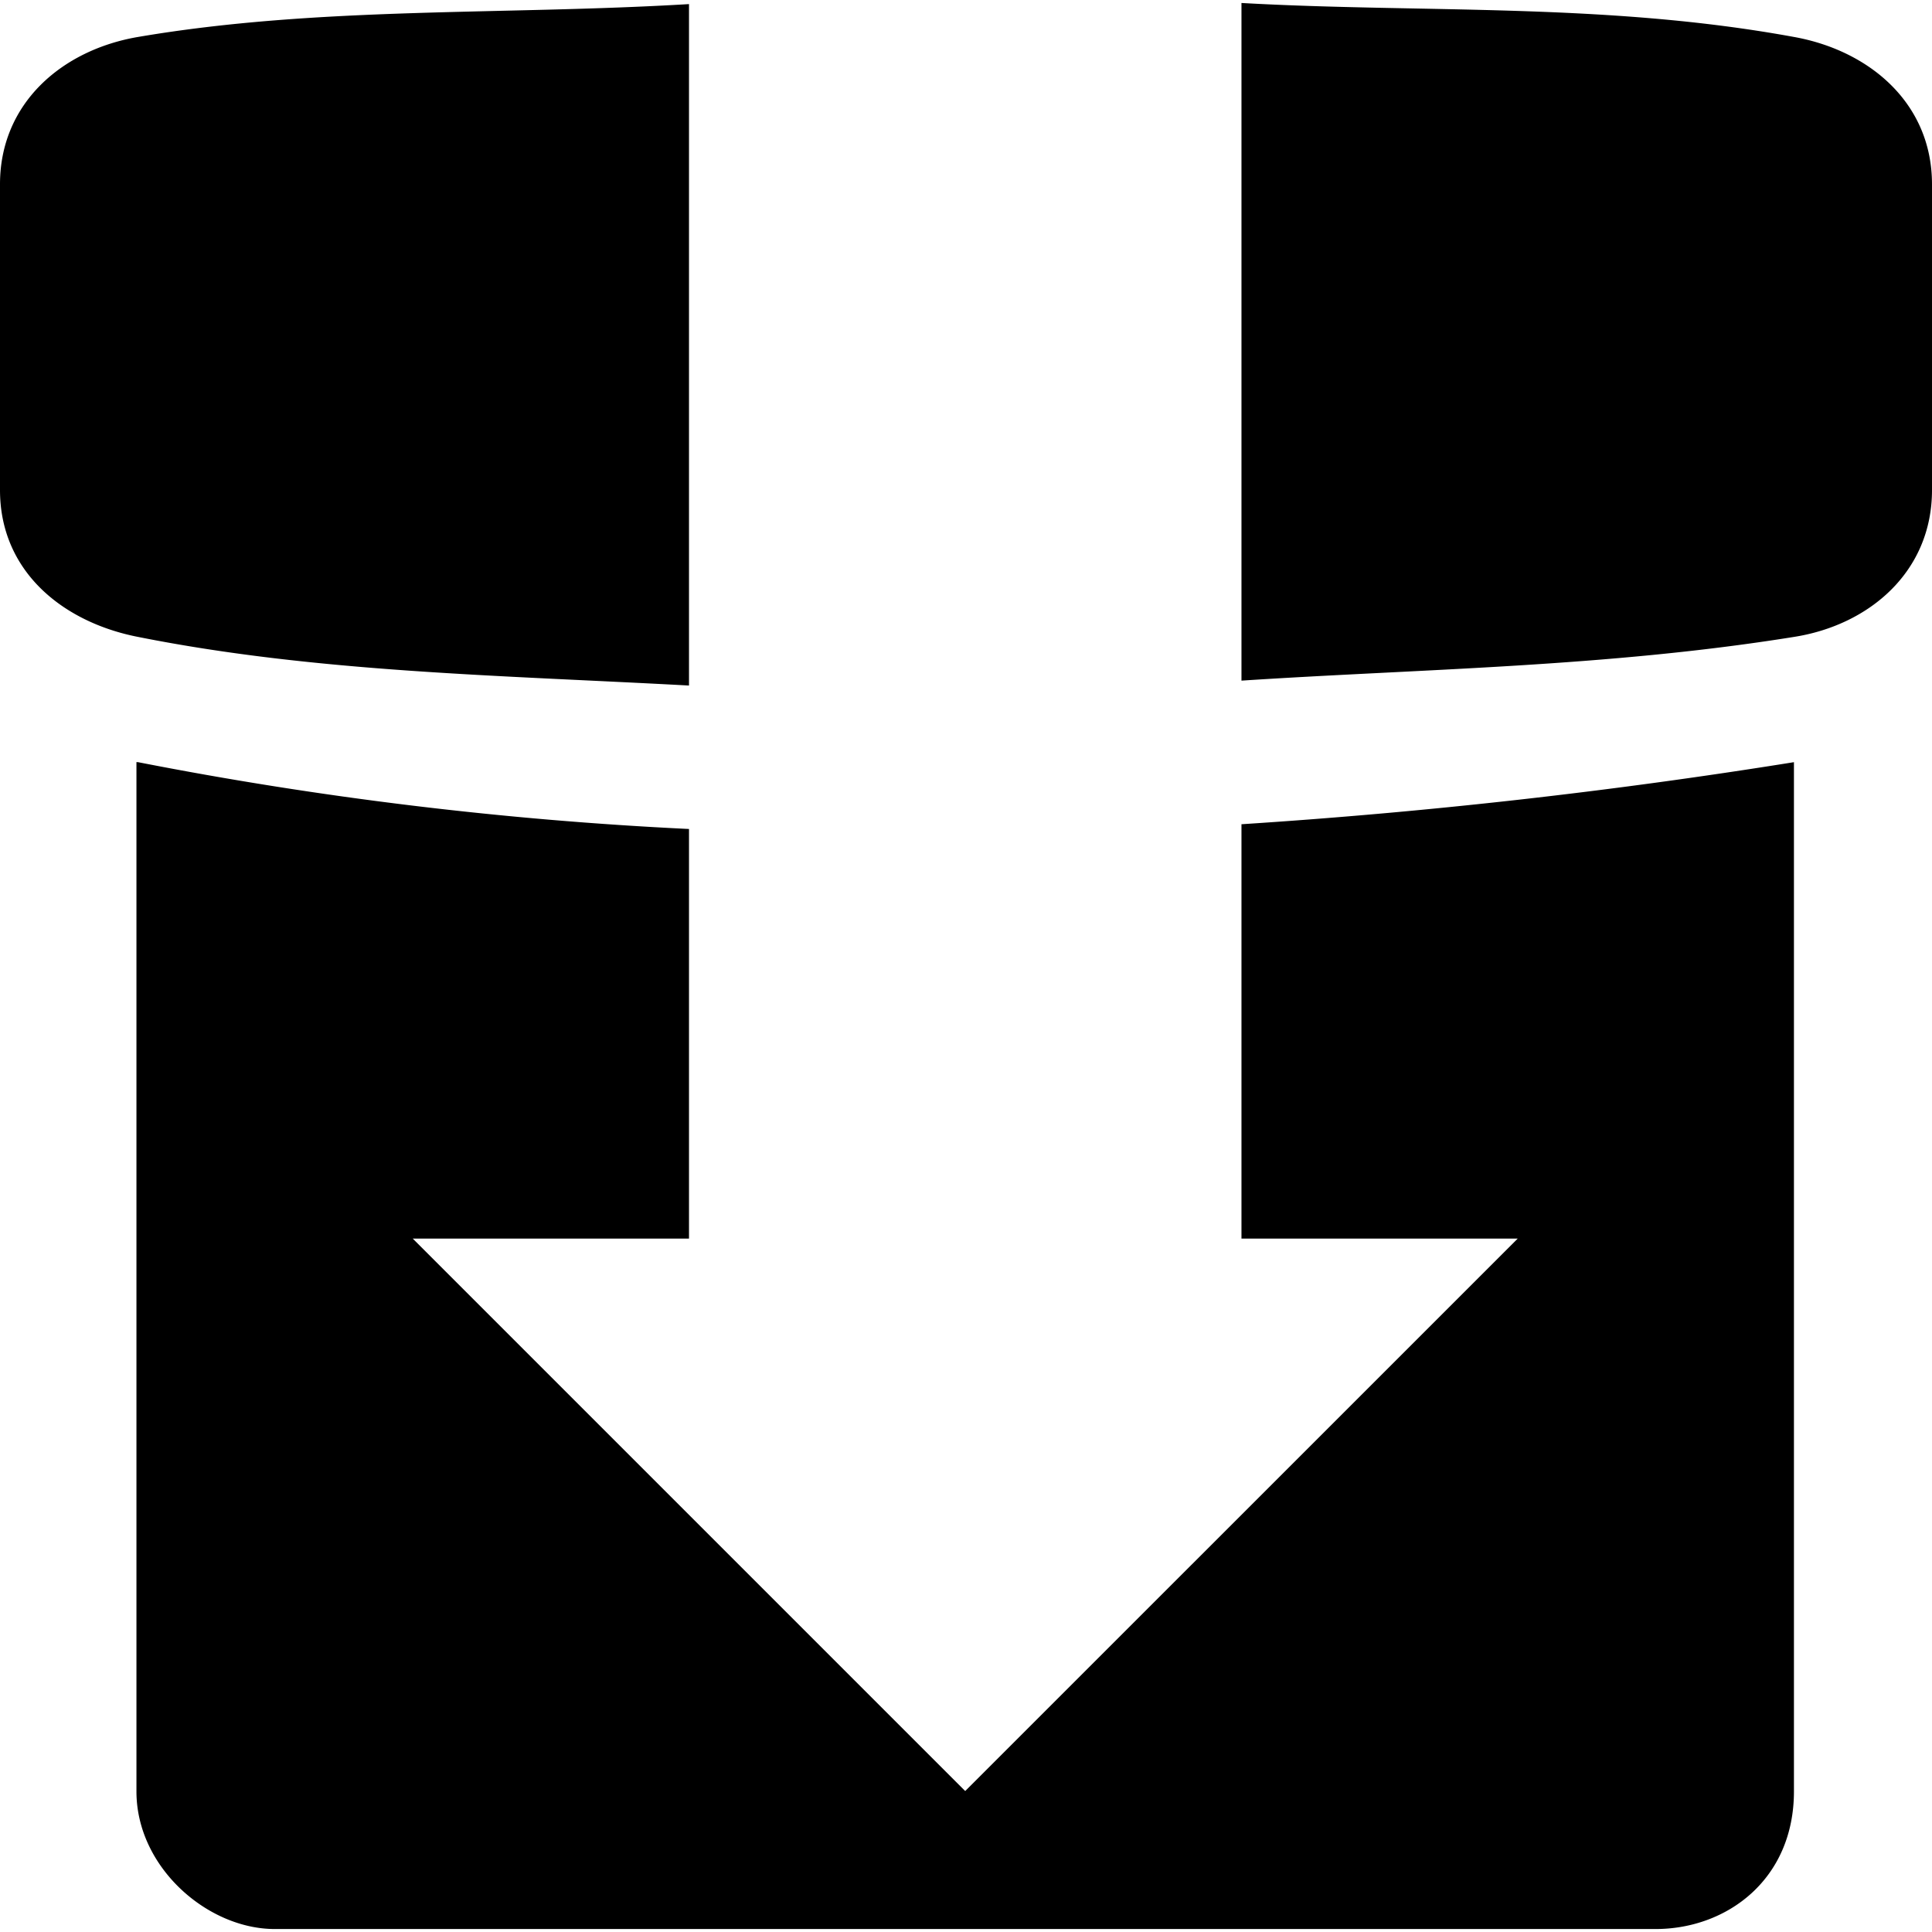 <svg xmlns="http://www.w3.org/2000/svg" viewBox="0 0 24 24"><path d="M15.422.037v8.418c2.245-.147 4.53-.168 6.863-.543C23.223 7.765 24 7.1 24 6.088V2.289c0-1.012-.783-1.663-1.715-1.83C19.946.03 17.667.164 15.422.037zM8.559.051C6.239.19 3.96.077 1.715.459.777.619 0 1.277 0 2.289v3.799C0 7.1.783 7.73 1.715 7.912c2.218.442 4.505.476 6.844.604zM1.695 9.467v12.787c0 .945.886 1.709 1.717 1.709h17.156c.878 0 1.717-.61 1.717-1.71V9.468a73 73 0 0 1-6.863.771v5.147h3.432l-6.864 6.863-6.863-6.863h3.432v-5.088a47.5 47.5 0 0 1-6.844-.83z"/></svg>